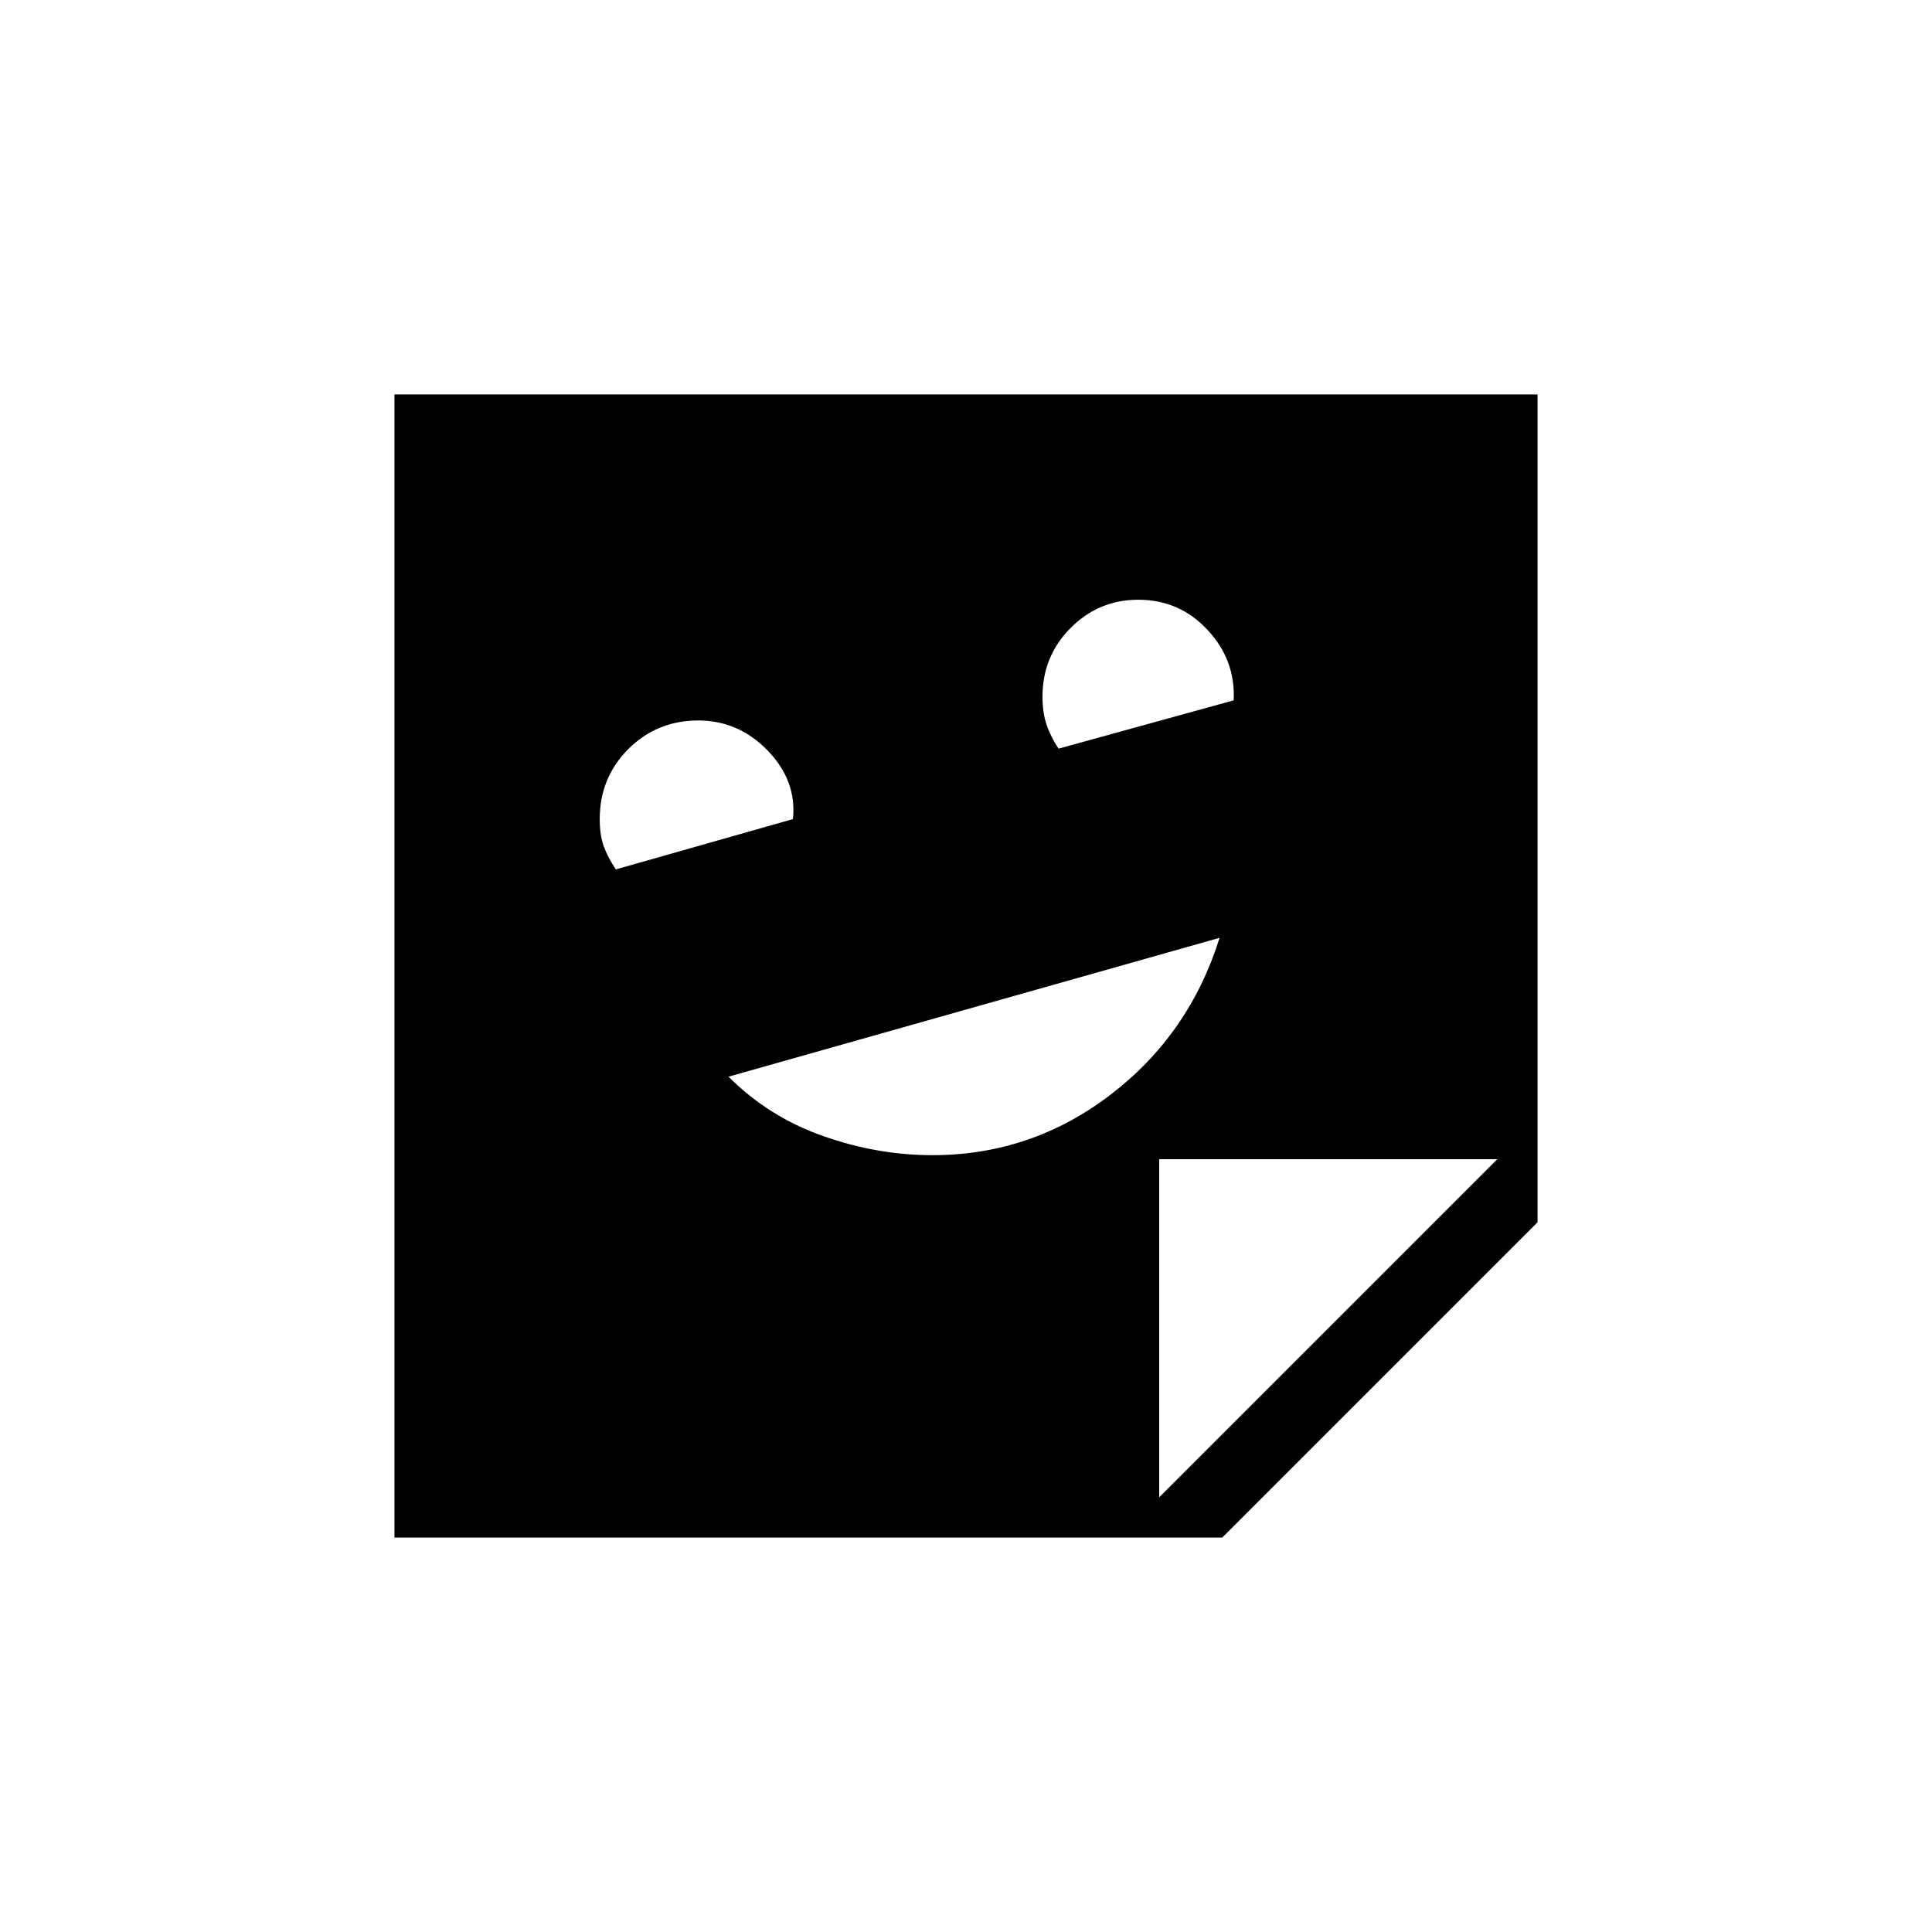 <svg xmlns="http://www.w3.org/2000/svg" height="20" viewBox="0 -960 960 960" width="20"><path d="M463.27-386q49.22 0 88.48-30Q591-446 606-494l-244 69q20 20 47 29.5t54.27 9.5ZM306-528l88-25q2-19-12.5-34T347-602q-20.58 0-34.79 14.21T298-553q0 8 2 13.5t6 11.5Zm220-60 87-24q1-20-12.97-35t-34.42-15Q546-662 532-647.99q-14 14-14 34.3 0 7.69 2 13.69 2 6 6 12Zm81.33 392H196v-568h568v411.33L607.33-196ZM576-216l168-168H576v168Z"/></svg>
